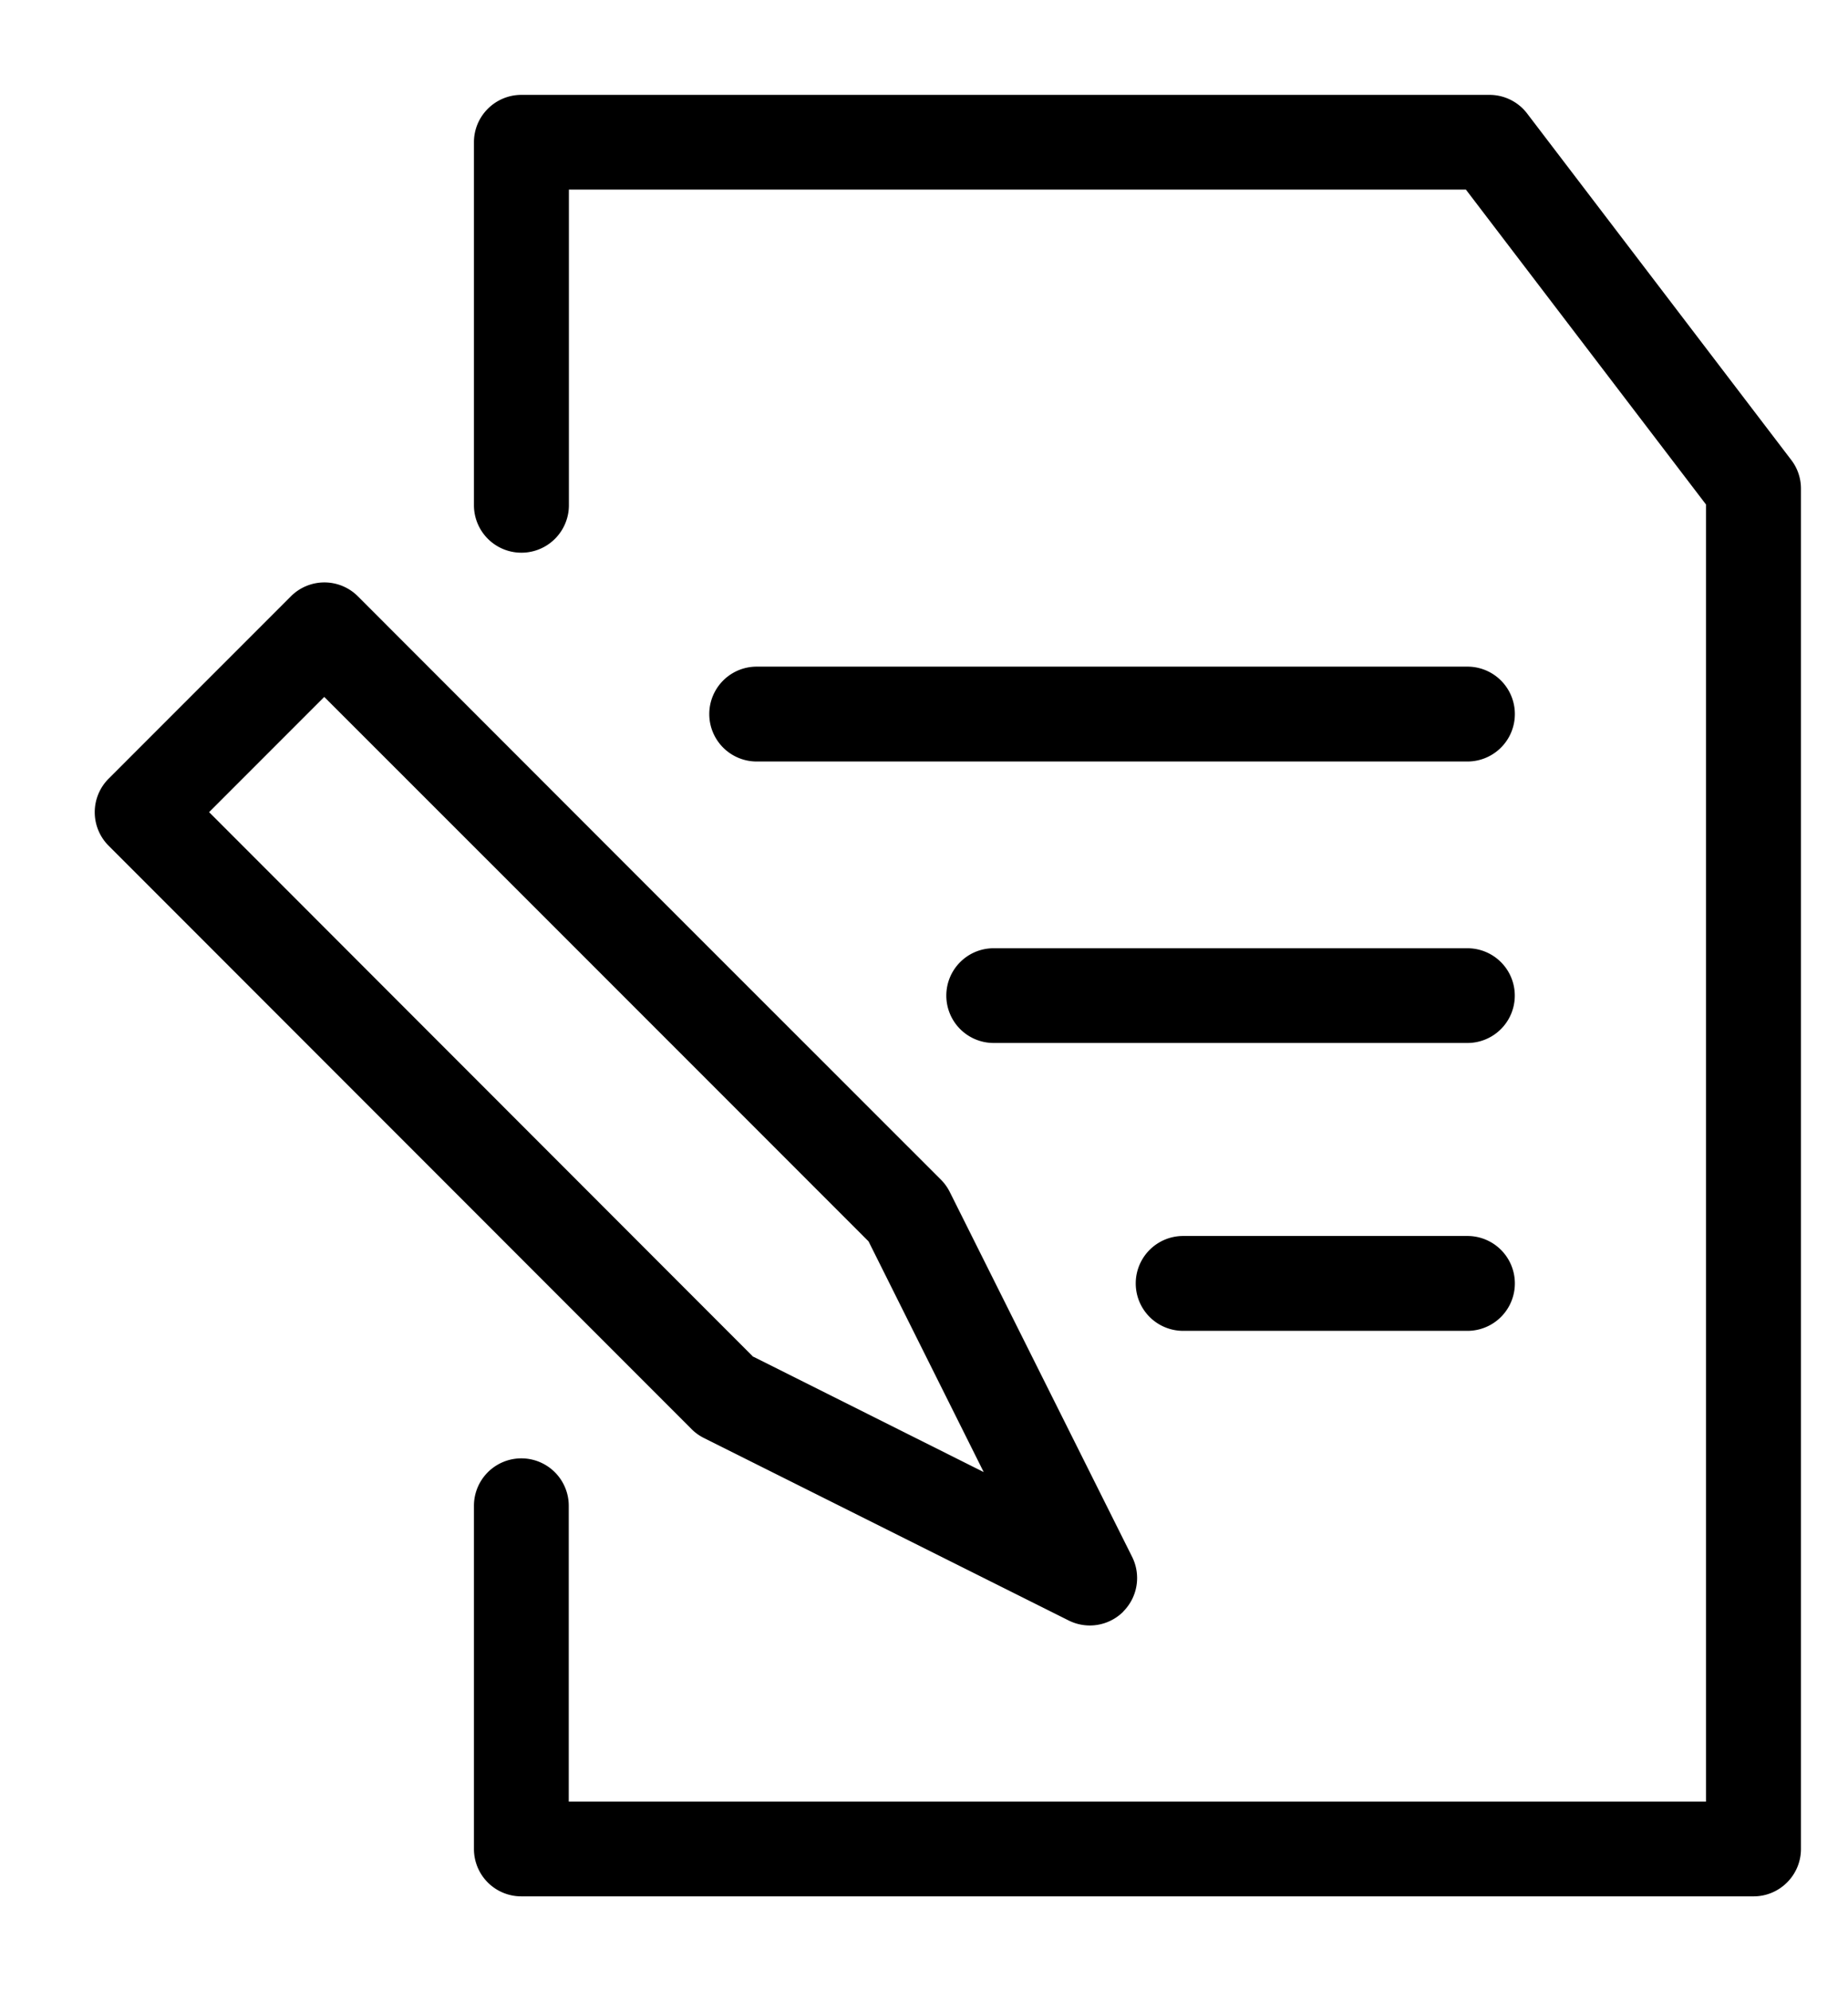 <svg viewBox="0 0 13 14" fill="none" xmlns="http://www.w3.org/2000/svg"><path fill-rule="evenodd" clip-rule="evenodd" d="M3.334 1c0-.184.15-.333.334-.333h6.81c.103 0 .201.048.264.13L12.6 3.233c.045.058.069.129.069.202V13c0 .184-.15.333-.333.333H3.668A.333.333 0 0 1 3.334 13v-2.413a.333.333 0 0 1 .667 0v2.08h8v-9.12l-1.689-2.214h-6.31v2.219a.333.333 0 0 1-.668 0V1Zm4.568 10.33a.333.333 0 0 0 .062-.384L6.682 8.382a.334.334 0 0 0-.062-.087L4.568 6.244l-2.05-2.051a.333.333 0 0 0-.472 0L.764 5.475a.333.333 0 0 0 0 .471l4.102 4.103a.334.334 0 0 0 .087.062l2.564 1.282a.333.333 0 0 0 .385-.062ZM5.299 9.54 1.471 5.71l.81-.81 1.816 1.815L6.11 8.728l.81 1.622-1.62-.811Zm.024-4.853a.333.333 0 0 0 0 .667h5a.333.333 0 1 0 0-.667h-5ZM6.657 7c0-.184.149-.333.333-.333h3.333a.333.333 0 0 1 0 .666H6.99A.333.333 0 0 1 6.657 7ZM8.323 8.69a.333.333 0 1 0 0 .667h2a.333.333 0 1 0 0-.667h-2Z" fill="currentColor"/></svg>